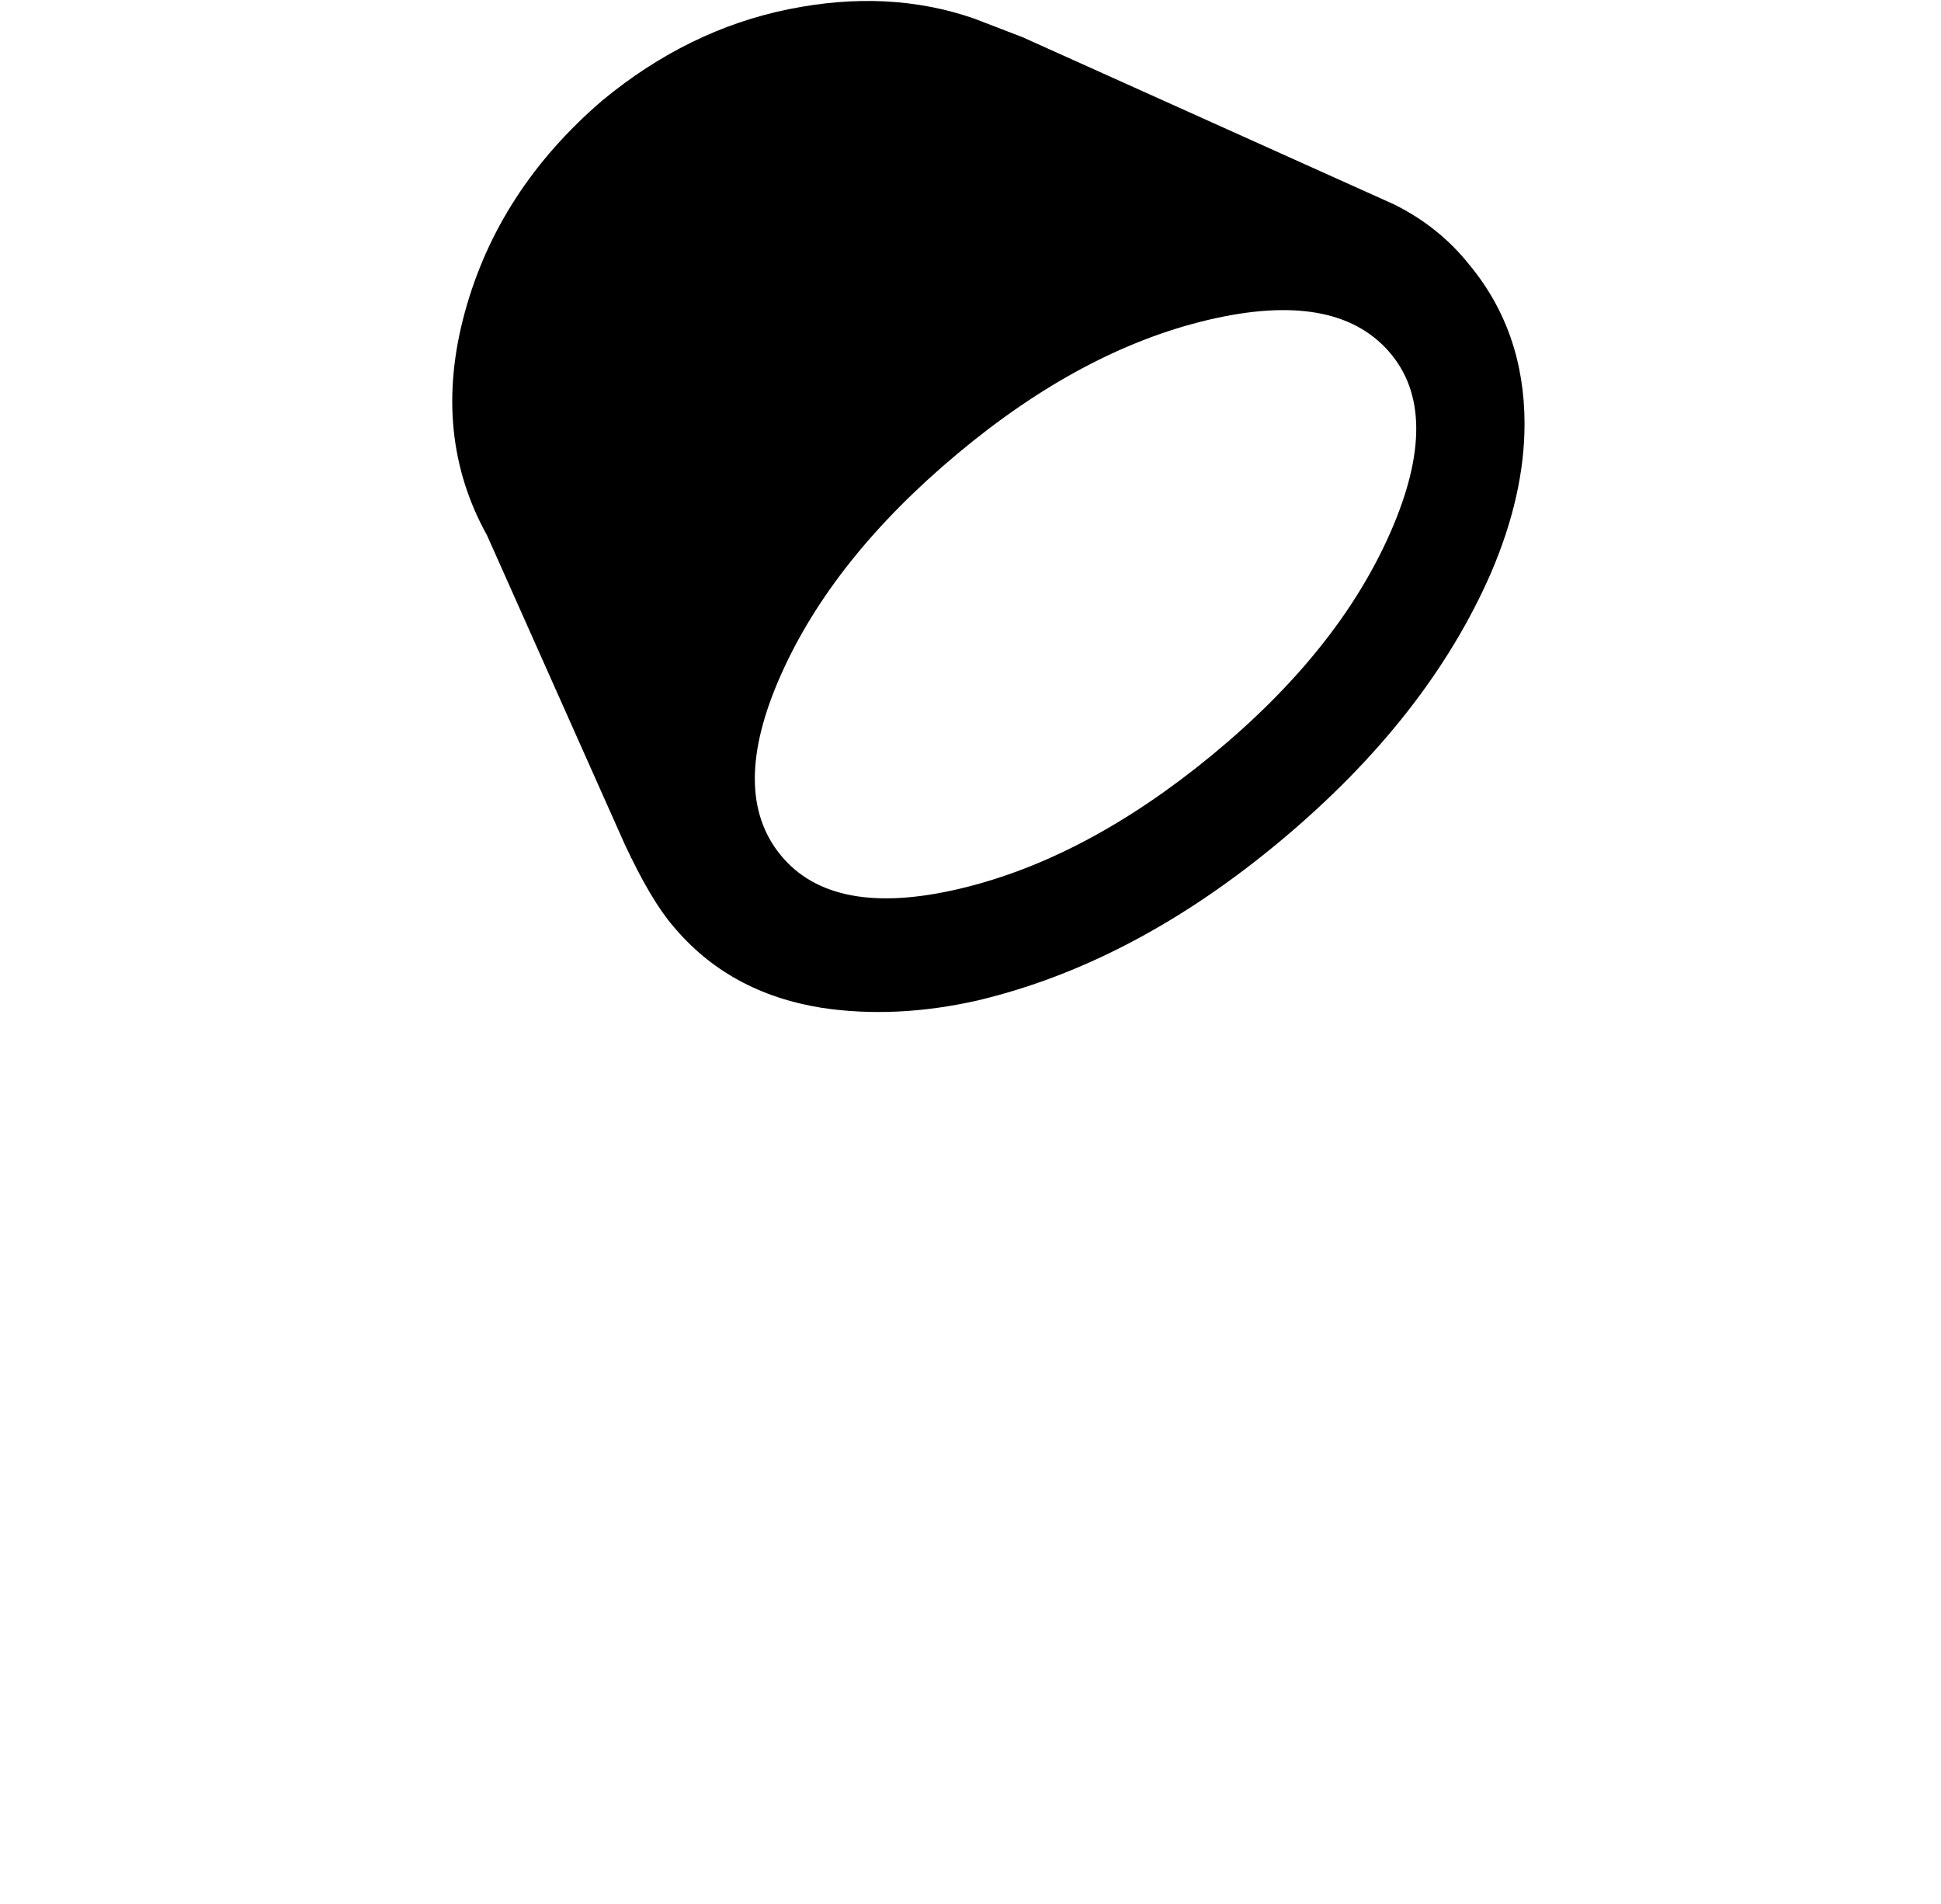 <?xml version="1.0" standalone="no"?>
<!DOCTYPE svg PUBLIC "-//W3C//DTD SVG 1.1//EN" "http://www.w3.org/Graphics/SVG/1.1/DTD/svg11.dtd" >
<svg xmlns="http://www.w3.org/2000/svg" xmlns:xlink="http://www.w3.org/1999/xlink" version="1.1" viewBox="-10 0 522 512">
   <path fill="currentColor"
d="M365 55q12 6 20 16q15 18 15 43q0 19 -9 40q-17 39 -56.5 72t-81.5 43q-22 5 -42 2q-25 -4 -40 -22q-6 -7 -13 -22l-37 -83q-15 -27 -6 -60t37 -57q23 -19 50 -24.5t50 2.5l13 5zM316 203q34 -28 48 -60t-0.5 -48.5t-48.5 -8.5t-67.5 36t-47.5 59.5t0 48.5t48 9t68 -36z
" />
</svg>
